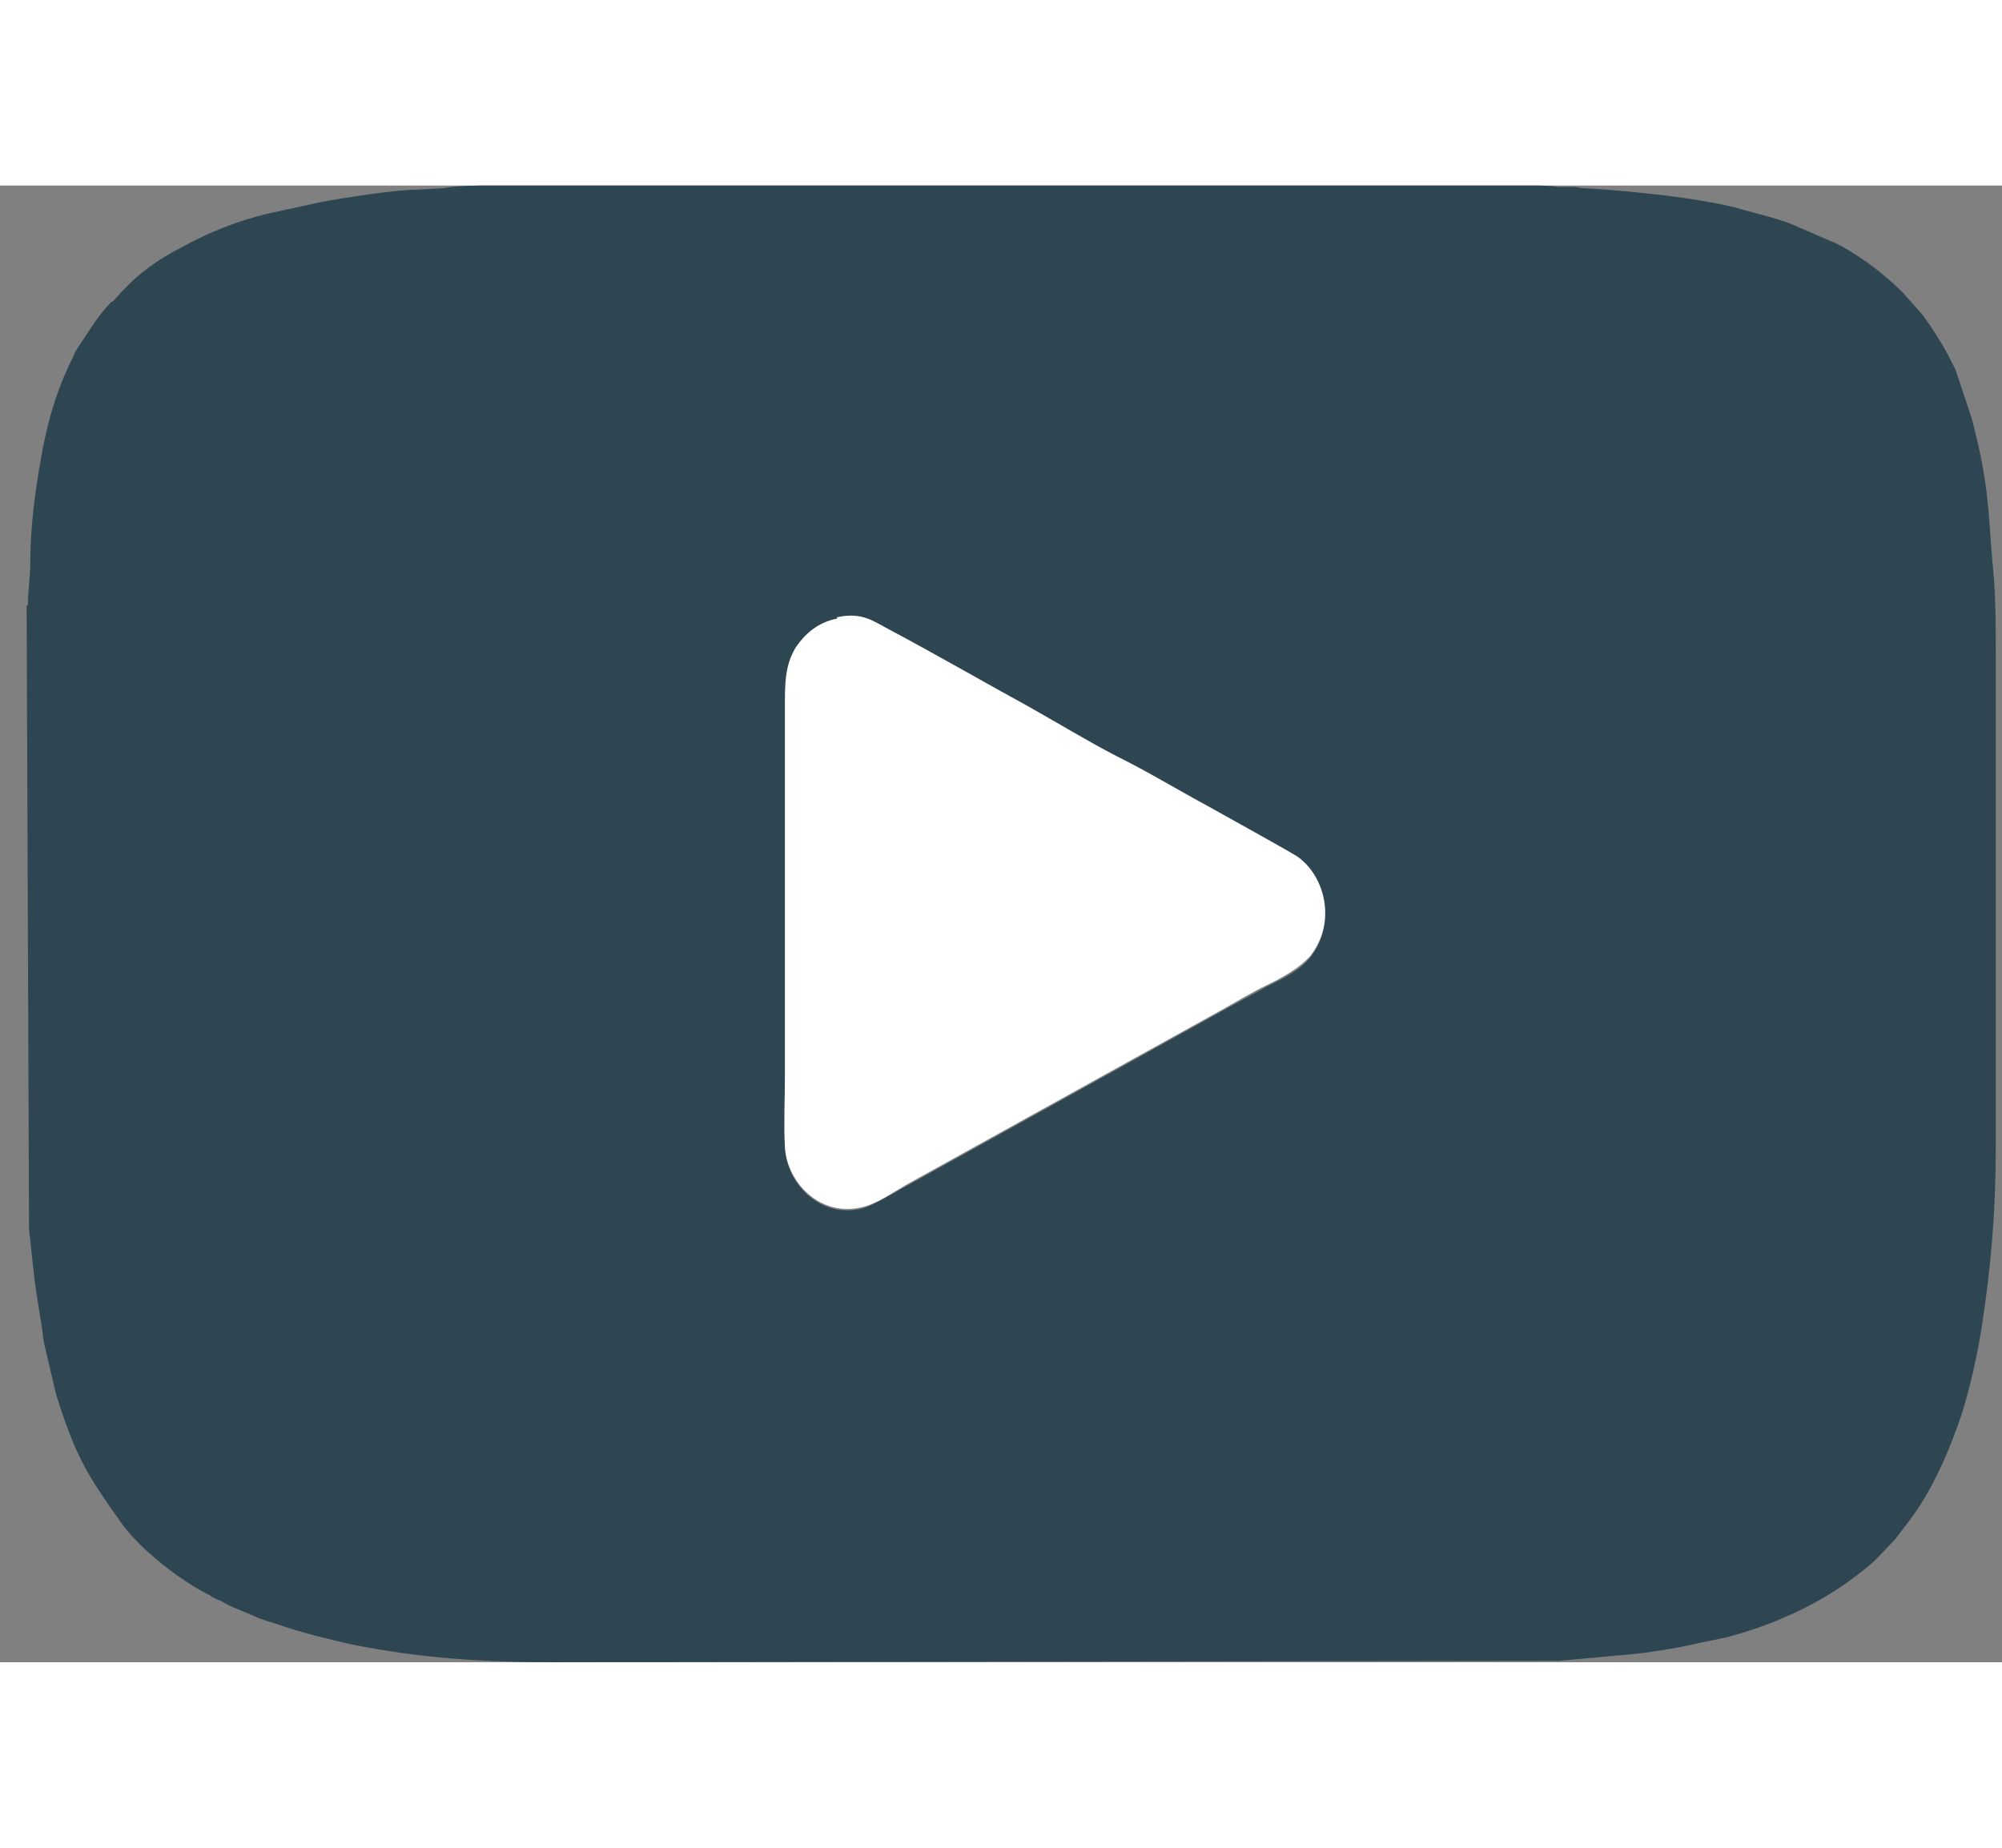 <svg width="26" height="24" viewBox="0 0 61 45" fill="none" xmlns="http://www.w3.org/2000/svg">
<rect x="0" y="0" width="61" height="45" fill="#808080" stroke="none"/>
<path fill-rule="evenodd" clip-rule="evenodd" d="M25.506 13.196C26.283 13.03 26.615 13.321 27.17 13.612C28.39 14.237 30.09 15.194 31.31 15.902C32.124 16.36 33.27 17.026 34.046 17.442C34.97 17.9 35.857 18.483 36.782 18.941C37.225 19.191 39.222 20.273 39.517 20.481C40.368 21.064 40.737 22.479 39.924 23.52C39.628 23.895 39.148 24.144 38.63 24.394C38.187 24.644 37.706 24.894 37.262 25.143L27.65 30.472C27.244 30.68 26.689 31.055 26.246 31.18C25.026 31.471 23.991 30.472 23.917 29.348C23.88 28.682 23.917 27.808 23.917 27.1V20.439C23.917 18.941 23.917 17.484 23.917 15.985C23.917 15.236 23.88 14.653 24.249 14.112C24.508 13.696 24.878 13.363 25.506 13.238V13.196ZM0.811 12.78L0.885 31.804L1.033 33.178C1.107 33.885 1.255 34.51 1.329 35.217L1.698 36.799C2.29 38.714 2.66 39.297 3.695 40.754C4.286 41.587 5.543 42.544 6.393 42.96C6.504 43.044 6.615 43.085 6.726 43.127C7.059 43.335 7.355 43.418 7.724 43.585C7.983 43.709 8.168 43.751 8.427 43.834C9.129 44.084 9.979 44.292 10.719 44.459C12.789 44.875 14.711 45 16.856 45L47.502 44.958L49.314 44.792C49.979 44.75 51.089 44.584 51.754 44.417L52.567 44.251C54.009 43.876 55.414 43.252 56.597 42.336C56.819 42.169 56.967 42.044 57.151 41.878L57.743 41.254C58.002 40.92 58.26 40.587 58.482 40.254C59.037 39.38 59.443 38.423 59.776 37.424C60.035 36.591 60.22 35.759 60.368 34.884C60.663 32.969 60.811 31.263 60.811 29.306V14.32C60.811 13.446 60.811 12.613 60.737 11.781C60.589 10.241 60.626 9.408 60.257 7.826C60.183 7.535 60.146 7.327 60.072 7.077L59.628 5.745C59.591 5.62 59.554 5.537 59.48 5.412C59.295 4.995 58.815 4.246 58.556 3.913L57.965 3.247C57.41 2.706 56.819 2.248 56.153 1.873C56.116 1.832 56.042 1.832 56.005 1.79L54.563 1.166C54.009 0.957 53.417 0.833 52.863 0.666C52.161 0.5 51.347 0.375 50.645 0.291C49.906 0.208 49.092 0.125 48.316 0.083C48.131 0.083 48.094 0.042 47.909 0.042C47.761 0.042 47.613 0.042 47.466 0.042C47.207 0 46.911 0 46.615 0H15.081C14.527 0 13.972 0 13.491 0.083L12.715 0.125C12.087 0.125 10.46 0.375 9.795 0.5L8.464 0.791C7.613 0.957 6.689 1.29 5.95 1.665C5.765 1.748 5.58 1.873 5.395 1.957C4.915 2.206 4.434 2.539 4.027 2.914L3.695 3.247C3.621 3.33 3.658 3.289 3.584 3.372L3.436 3.538C3.436 3.538 3.436 3.538 3.399 3.538C2.992 3.955 2.697 4.454 2.364 4.954C2.327 5.037 2.327 4.995 2.29 5.079C2.253 5.162 2.253 5.162 2.216 5.245C1.735 6.203 1.44 7.202 1.255 8.284C1.07 9.283 0.922 10.449 0.922 11.489C0.922 11.989 0.848 12.364 0.848 12.822L0.811 12.78Z" fill="#2D4652"/>
<path fill-rule="evenodd" clip-rule="evenodd" d="M25.506 13.196C24.878 13.321 24.508 13.696 24.249 14.07C23.917 14.611 23.917 15.194 23.917 15.944C23.917 17.442 23.917 18.899 23.917 20.398V27.058C23.917 27.766 23.88 28.64 23.917 29.306C23.991 30.43 25.026 31.429 26.246 31.138C26.689 31.055 27.281 30.638 27.65 30.43L37.262 25.102C37.706 24.852 38.186 24.561 38.63 24.352C39.148 24.103 39.628 23.811 39.924 23.478C40.737 22.438 40.368 21.022 39.517 20.439C39.185 20.231 37.225 19.149 36.782 18.899C35.857 18.4 34.97 17.858 34.046 17.401C33.233 16.984 32.124 16.318 31.31 15.86C30.09 15.194 28.427 14.237 27.17 13.571C26.615 13.279 26.283 12.988 25.506 13.155V13.196Z" fill="white"/>
</svg>
